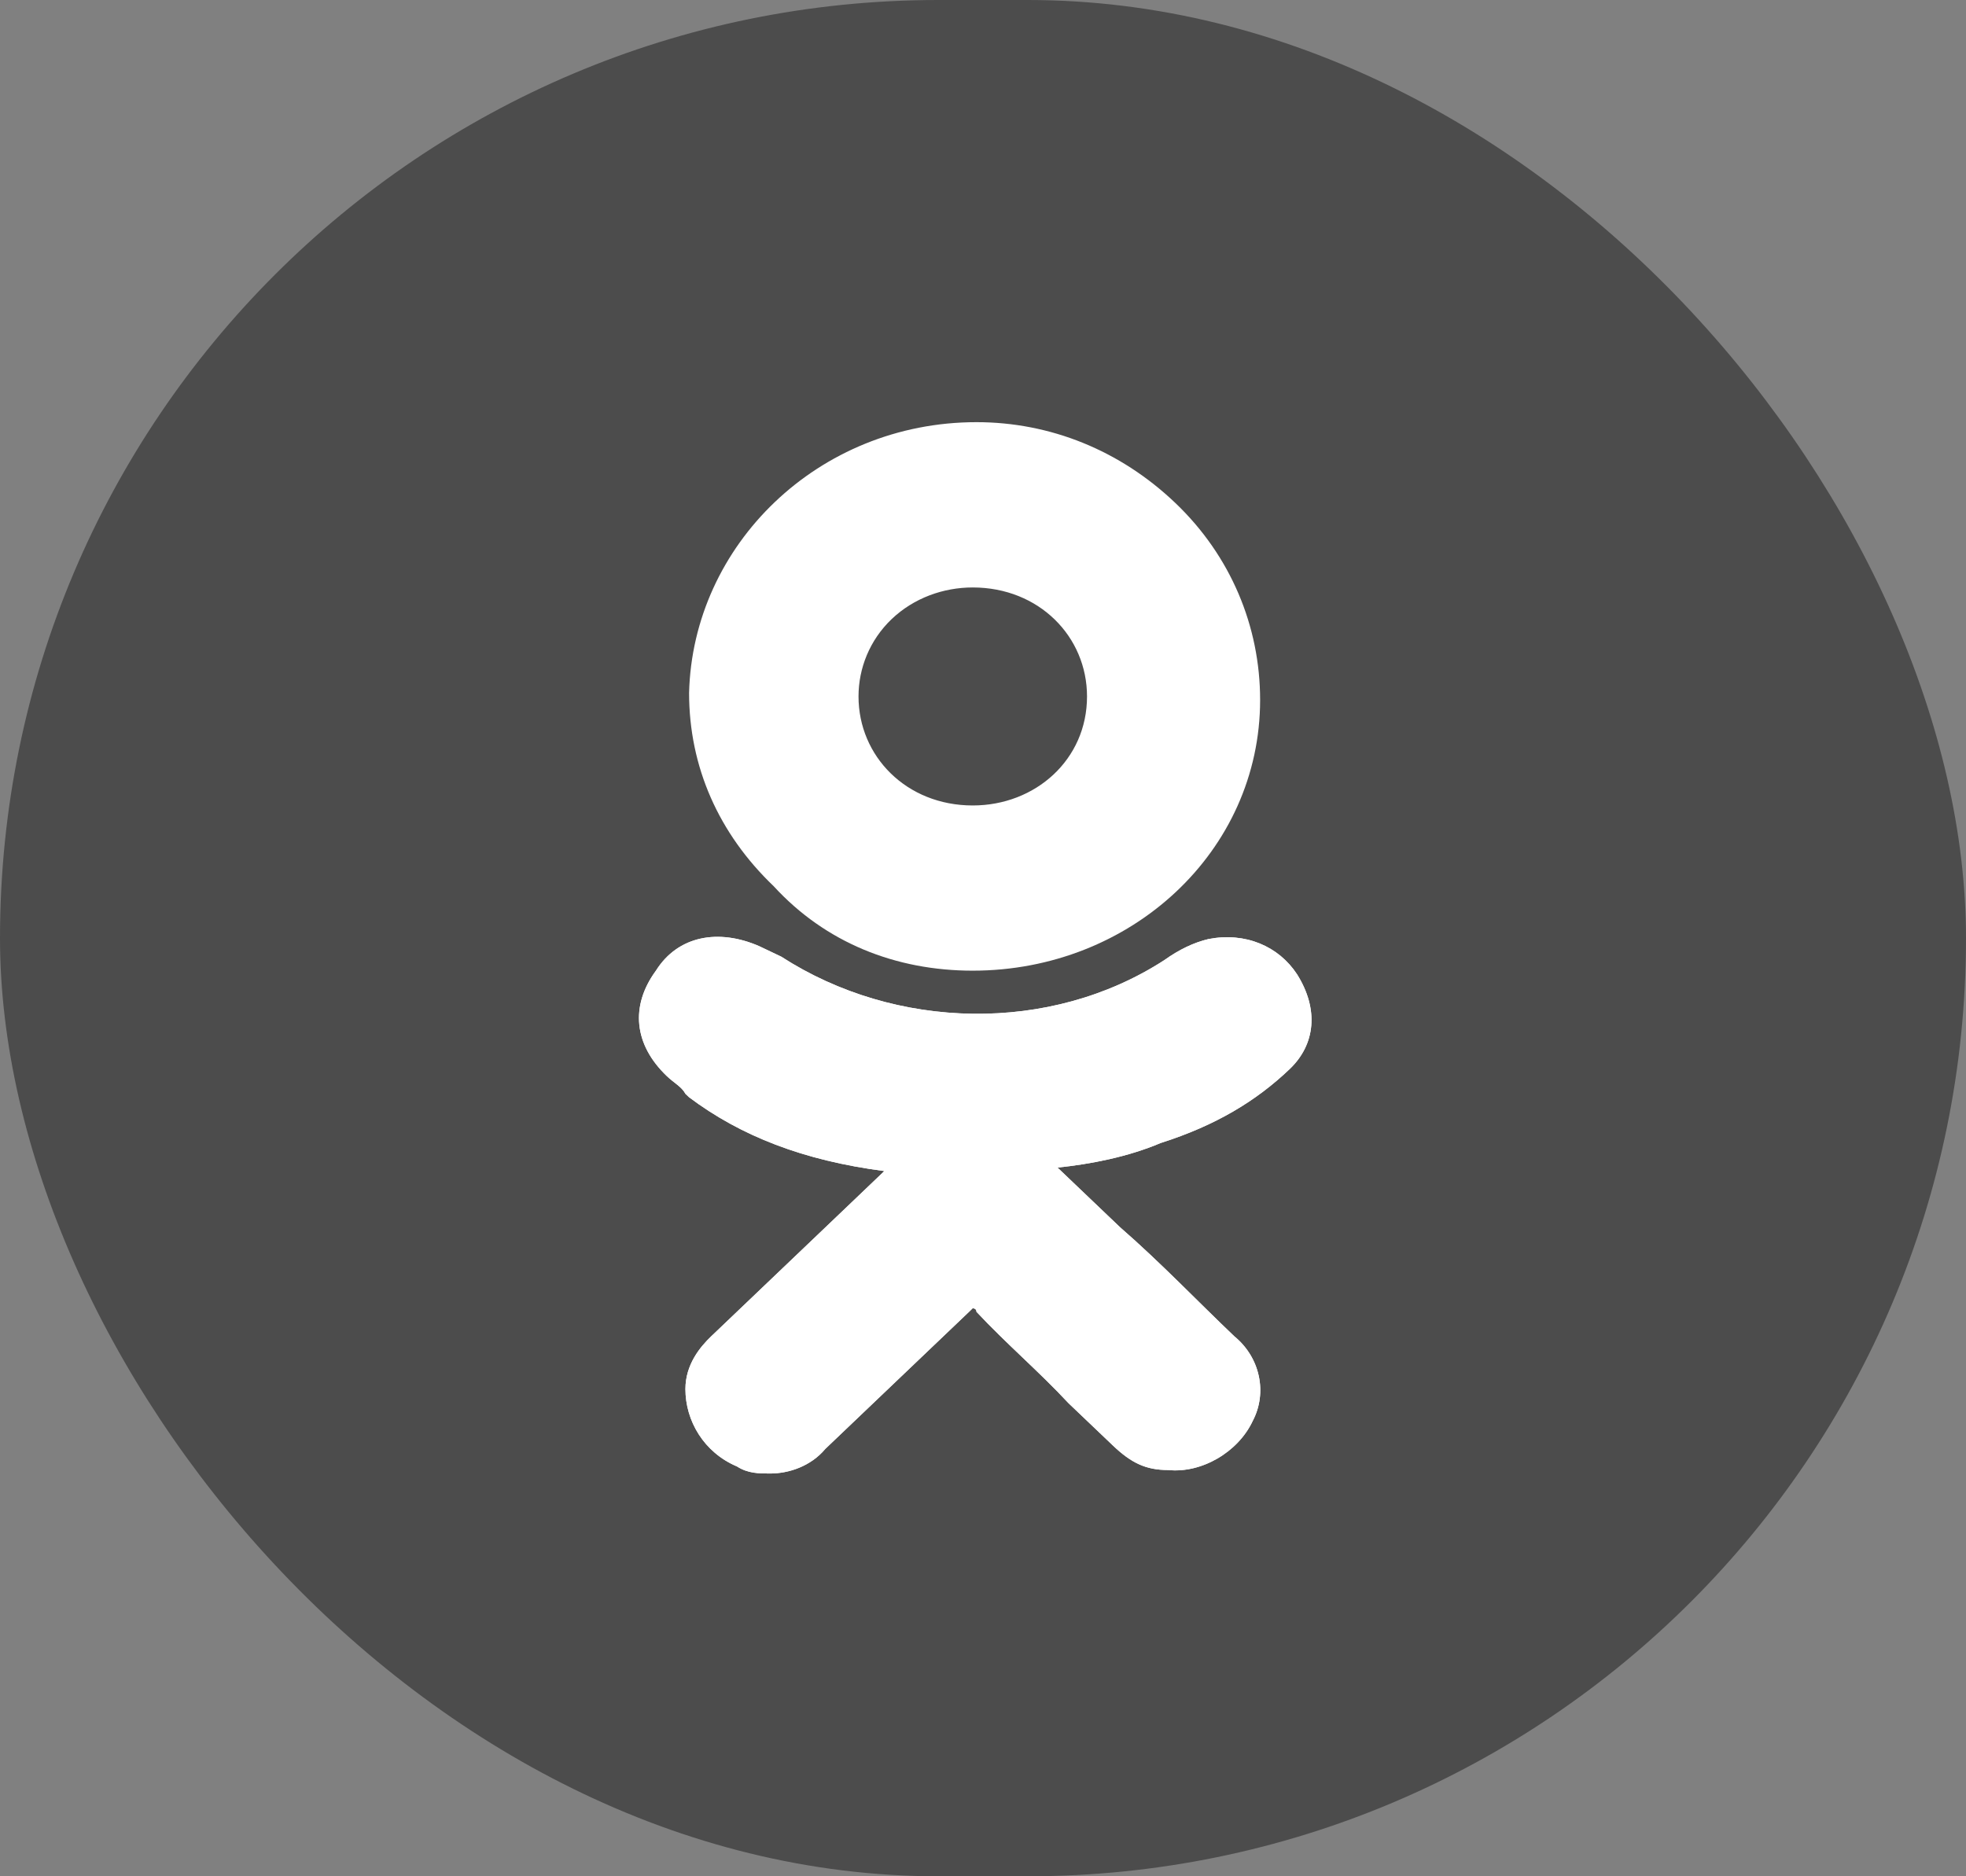 <svg width="22" height="21" viewBox="0 0 22 21" fill="none" xmlns="http://www.w3.org/2000/svg">
<rect x="0" y="0" width="22" height="21" fill="#808080" stroke="none"/>
<rect width="22" height="21" rx="10.5" fill="#4C4C4C"/>
<path d="M14.431 11.966C14.72 11.691 14.761 11.297 14.514 10.904C14.307 10.589 13.936 10.431 13.524 10.51C13.359 10.549 13.194 10.628 13.029 10.746C11.751 11.573 10.02 11.533 8.742 10.707C8.659 10.668 8.577 10.628 8.494 10.589C8.041 10.392 7.587 10.471 7.34 10.864C7.051 11.258 7.092 11.691 7.463 12.045C7.546 12.124 7.628 12.163 7.67 12.242L7.711 12.281C8.288 12.714 8.989 12.989 9.896 13.107L9.36 13.619C8.906 14.052 8.412 14.524 7.958 14.957C7.835 15.075 7.67 15.272 7.67 15.547C7.67 15.902 7.876 16.256 8.247 16.413C8.37 16.492 8.494 16.492 8.618 16.492C8.824 16.492 9.071 16.413 9.236 16.216C9.855 15.626 10.35 15.154 10.844 14.682C10.885 14.642 10.885 14.642 10.885 14.642C10.885 14.642 10.927 14.642 10.927 14.682C11.257 15.036 11.628 15.351 11.957 15.705C12.122 15.862 12.287 16.02 12.452 16.177C12.658 16.374 12.823 16.453 13.071 16.453C13.442 16.492 13.854 16.256 14.019 15.902C14.184 15.587 14.101 15.193 13.813 14.957C13.4 14.564 12.988 14.131 12.535 13.737L11.834 13.068C12.205 13.029 12.617 12.95 12.988 12.793C13.607 12.596 14.06 12.32 14.431 11.966Z" fill="white"/>
<path d="M10.885 10.864C12.658 10.864 14.101 9.526 14.101 7.834C14.101 7.008 13.771 6.22 13.153 5.63C12.535 5.04 11.751 4.725 10.927 4.725C9.154 4.725 7.752 6.102 7.711 7.755C7.711 8.582 8.041 9.329 8.659 9.92C9.236 10.549 10.02 10.864 10.885 10.864ZM9.978 6.929C10.226 6.693 10.556 6.575 10.885 6.575C11.628 6.575 12.164 7.126 12.164 7.795C12.164 8.503 11.586 9.015 10.885 9.015C10.143 9.015 9.607 8.464 9.607 7.795C9.607 7.48 9.731 7.165 9.978 6.929Z" fill="white"/>
<path d="M14.431 11.966C14.72 11.691 14.761 11.297 14.514 10.904C14.307 10.589 13.936 10.431 13.524 10.51C13.359 10.549 13.194 10.628 13.029 10.746C11.751 11.573 10.02 11.533 8.742 10.707C8.659 10.668 8.577 10.628 8.494 10.589C8.041 10.392 7.587 10.471 7.34 10.864C7.051 11.258 7.092 11.691 7.463 12.045C7.546 12.124 7.628 12.163 7.67 12.242L7.711 12.281C8.288 12.714 8.989 12.989 9.896 13.107L9.36 13.619C8.906 14.052 8.412 14.524 7.958 14.957C7.835 15.075 7.67 15.272 7.67 15.547C7.67 15.902 7.876 16.256 8.247 16.413C8.37 16.492 8.494 16.492 8.618 16.492C8.824 16.492 9.071 16.413 9.236 16.216C9.855 15.626 10.35 15.154 10.844 14.682C10.885 14.642 10.885 14.642 10.885 14.642C10.885 14.642 10.927 14.642 10.927 14.682C11.257 15.036 11.628 15.351 11.957 15.705C12.122 15.862 12.287 16.02 12.452 16.177C12.658 16.374 12.823 16.453 13.071 16.453C13.442 16.492 13.854 16.256 14.019 15.902C14.184 15.587 14.101 15.193 13.813 14.957C13.4 14.564 12.988 14.131 12.535 13.737L11.834 13.068C12.205 13.029 12.617 12.95 12.988 12.793C13.607 12.596 14.06 12.32 14.431 11.966Z" fill="white"/>
</svg>
